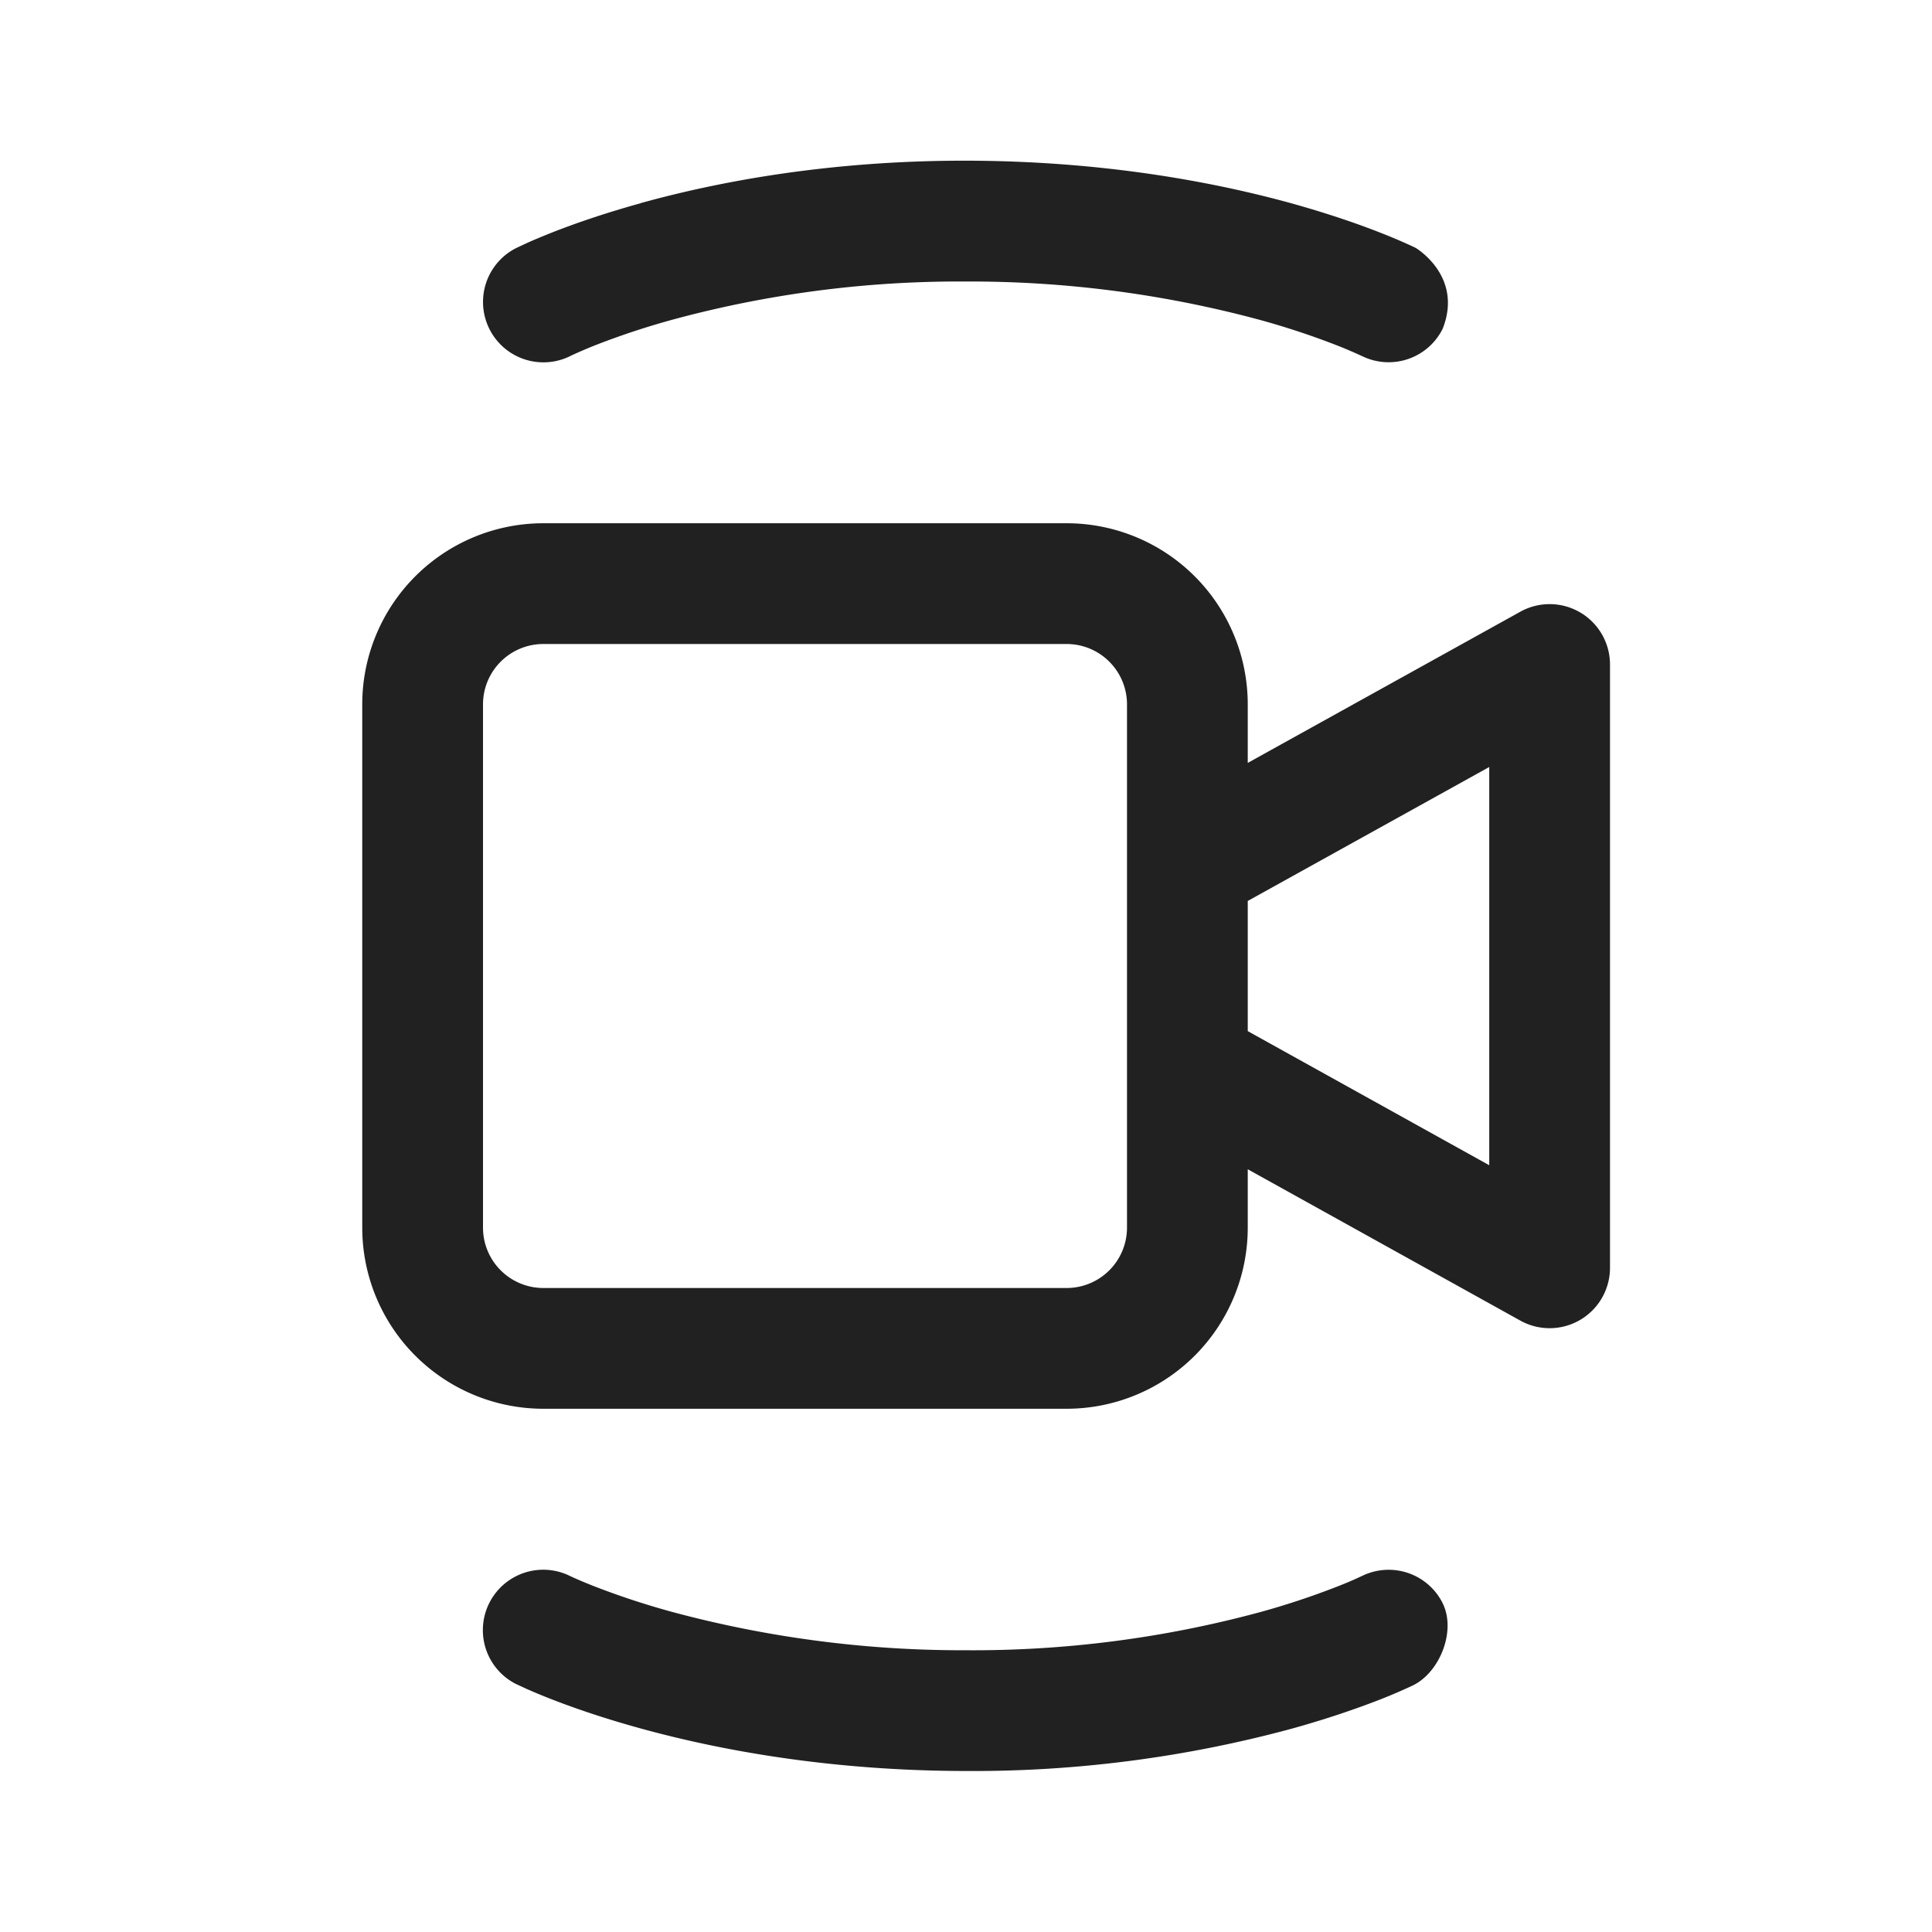 <svg viewBox="0 0 24 24" fill="none" xmlns="http://www.w3.org/2000/svg" height="1em" width="1em">
  <path d="M6.75 6.5A2.25 2.25 0 0 0 4.5 8.75v6.5a2.25 2.25 0 0 0 2.25 2.25h6.5a2.25 2.25 0 0 0 2.25-2.25v-.725l3.386 1.88A.75.75 0 0 0 20 15.75V8.255a.75.75 0 0 0-1.114-.656L15.5 9.477V8.75a2.25 2.25 0 0 0-2.25-2.25h-6.5Zm8.75 4.692 3-1.664v4.947l-3-1.666v-1.617ZM14 8.75v6.5a.75.75 0 0 1-.75.75h-6.5a.75.75 0 0 1-.75-.75v-6.5A.75.75 0 0 1 6.75 8h6.5a.75.75 0 0 1 .75.75ZM6.416 20.922h.002l.003.002.008.004.024.011.084.039c.07.031.172.075.303.126.26.102.637.235 1.117.367.961.265 2.34.527 4.042.529a15.15 15.15 0 0 0 4.045-.525c.48-.133.857-.268 1.118-.37a6.894 6.894 0 0 0 .387-.167c.337-.162.544-.68.371-1.025a.75.75 0 0 0-1.006-.333l-.01.004-.054.025c-.05.023-.131.058-.239.1a9.663 9.663 0 0 1-.967.32A13.66 13.66 0 0 1 12 20.5a13.875 13.875 0 0 1-3.646-.475 9.794 9.794 0 0 1-.968-.318 5.753 5.753 0 0 1-.294-.124l-.01-.005a.75.75 0 0 0-.667 1.344Zm1.54-18.398c.962-.267 2.342-.53 4.045-.528 1.702.003 3.082.265 4.043.53.48.134.857.267 1.117.37a7.19 7.19 0 0 1 .387.165l.025.012.008.004.002.001h.001s.597.35.337 1.007a.75.75 0 0 1-1.004.337h-.002l-.01-.005a5.648 5.648 0 0 0-.293-.125 9.777 9.777 0 0 0-.968-.32A13.823 13.823 0 0 0 12 3.497a13.604 13.604 0 0 0-3.642.473 9.638 9.638 0 0 0-.967.32 5.591 5.591 0 0 0-.293.126l-.01.005a.75.75 0 1 1-.675-1.34h.003l.002-.002.008-.004.025-.012.084-.039c.07-.032.173-.076.303-.128.26-.103.638-.238 1.119-.371Zm-.87 1.896Z" fill="#212121"/>
</svg>
